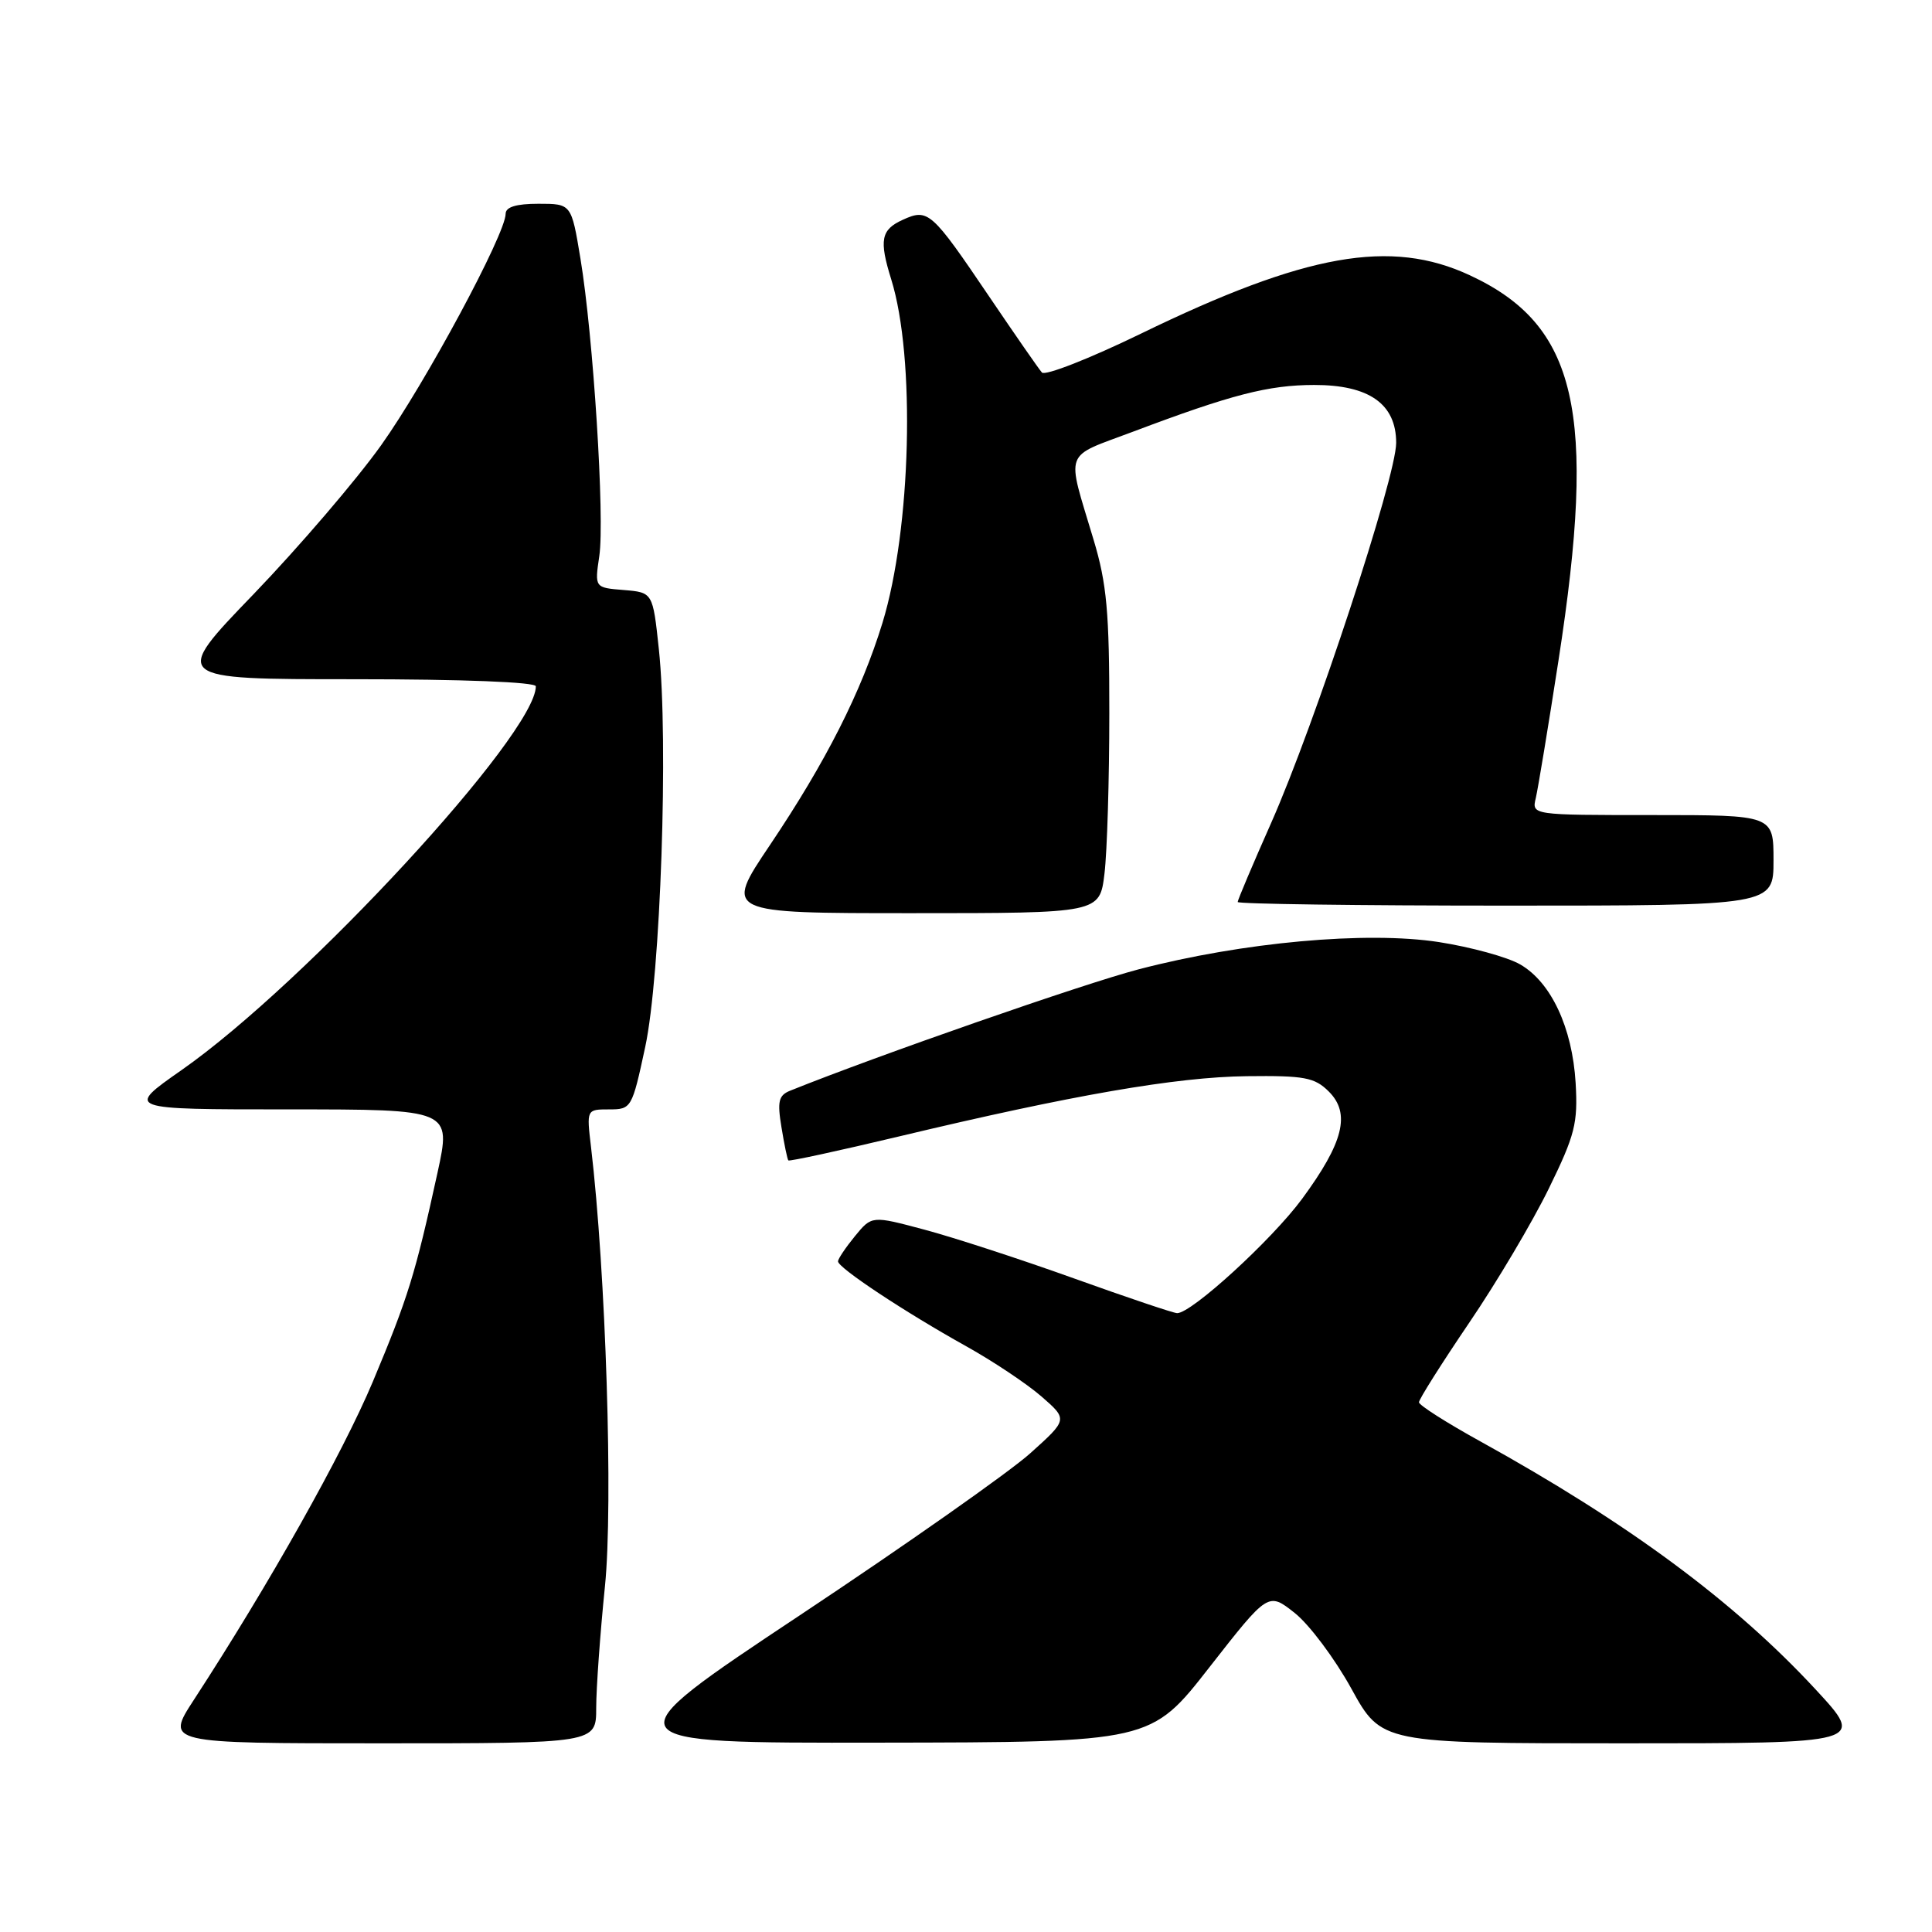 <?xml version="1.0" encoding="UTF-8" standalone="no"?>
<!DOCTYPE svg PUBLIC "-//W3C//DTD SVG 1.1//EN" "http://www.w3.org/Graphics/SVG/1.1/DTD/svg11.dtd" >
<svg xmlns="http://www.w3.org/2000/svg" xmlns:xlink="http://www.w3.org/1999/xlink" version="1.1" viewBox="0 0 256 256">
 <g >
 <path fill="currentColor"
d=" M 79.00 226.31 C 79.00 223.73 79.52 216.47 80.16 210.18 C 81.26 199.37 80.28 168.58 78.31 151.96 C 77.72 147.00 77.72 147.00 80.72 147.00 C 83.66 147.00 83.75 146.85 85.49 138.75 C 87.53 129.28 88.60 98.16 87.30 86.00 C 86.50 78.50 86.50 78.50 82.65 78.18 C 78.79 77.87 78.79 77.87 79.41 73.68 C 80.15 68.71 78.61 44.49 76.91 34.25 C 75.71 27.00 75.71 27.00 71.35 27.00 C 68.39 27.00 67.00 27.43 67.00 28.33 C 67.00 31.00 56.34 50.81 50.50 59.00 C 47.20 63.63 39.60 72.49 33.62 78.71 C 22.73 90.00 22.73 90.00 46.87 90.00 C 61.31 90.00 71.00 90.38 71.00 90.94 C 71.00 97.25 40.50 130.29 24.06 141.79 C 16.61 147.00 16.61 147.00 38.21 147.00 C 59.80 147.00 59.80 147.00 57.97 155.40 C 55.02 168.88 54.08 171.91 49.41 183.06 C 45.40 192.60 35.65 209.94 25.68 225.25 C 21.94 231.00 21.94 231.00 50.47 231.00 C 79.00 231.00 79.00 231.00 79.00 226.31 Z  M 160.27 220.90 C 168.05 210.95 168.05 210.95 171.56 213.73 C 173.48 215.25 176.86 219.76 179.06 223.75 C 183.05 231.00 183.05 231.00 215.12 231.00 C 247.19 231.00 247.19 231.00 240.56 223.84 C 229.80 212.22 215.76 201.83 196.17 191.00 C 191.69 188.53 188.02 186.19 188.02 185.81 C 188.01 185.43 190.99 180.71 194.65 175.31 C 198.32 169.92 203.07 161.90 205.22 157.50 C 208.70 150.39 209.09 148.83 208.78 143.50 C 208.34 136.17 205.53 130.15 201.43 127.79 C 199.75 126.82 194.90 125.49 190.66 124.83 C 181.09 123.35 164.65 124.84 150.84 128.45 C 143.52 130.37 116.25 139.87 104.68 144.53 C 103.17 145.14 102.98 145.95 103.55 149.38 C 103.92 151.65 104.33 153.62 104.46 153.76 C 104.59 153.91 111.17 152.48 119.10 150.59 C 142.08 145.10 155.86 142.71 165.21 142.60 C 172.85 142.51 174.19 142.76 176.07 144.63 C 178.99 147.54 178.03 151.38 172.53 158.86 C 168.53 164.28 157.91 174.00 155.98 174.00 C 155.51 174.00 149.37 171.93 142.32 169.40 C 135.27 166.87 126.35 163.96 122.51 162.94 C 115.52 161.07 115.52 161.07 113.29 163.79 C 112.07 165.28 111.06 166.78 111.04 167.13 C 110.99 167.96 119.88 173.85 128.00 178.37 C 131.57 180.36 136.07 183.36 138.00 185.04 C 141.50 188.09 141.50 188.09 136.50 192.58 C 133.75 195.05 120.03 204.70 106.00 214.02 C 80.50 230.97 80.50 230.97 116.50 230.91 C 152.50 230.86 152.50 230.86 160.27 220.90 Z  M 146.35 115.75 C 146.70 112.86 146.99 103.30 146.99 94.50 C 147.00 81.13 146.66 77.34 144.90 71.50 C 141.28 59.39 140.79 60.72 150.16 57.19 C 163.18 52.28 168.06 51.02 174.12 51.01 C 181.41 51.00 185.00 53.52 185.00 58.68 C 185.00 63.20 174.20 96.04 168.43 109.05 C 165.99 114.55 164.00 119.26 164.00 119.52 C 164.00 119.78 179.97 120.00 199.50 120.00 C 235.00 120.00 235.00 120.00 235.00 114.00 C 235.00 108.00 235.00 108.00 218.98 108.00 C 202.96 108.00 202.96 108.00 203.50 105.75 C 203.79 104.51 205.15 96.30 206.51 87.50 C 211.62 54.54 208.99 43.09 194.77 36.48 C 184.28 31.59 173.04 33.58 151.16 44.22 C 144.37 47.52 138.47 49.83 138.06 49.36 C 137.64 48.89 134.51 44.37 131.09 39.32 C 123.41 27.97 122.99 27.59 119.61 29.13 C 116.73 30.44 116.47 31.81 118.09 37.01 C 121.32 47.37 120.74 70.11 116.93 82.54 C 114.12 91.69 109.44 100.94 102.01 111.99 C 95.95 121.00 95.95 121.00 120.83 121.00 C 145.72 121.00 145.72 121.00 146.35 115.75 Z "/>
</g>
</svg>
